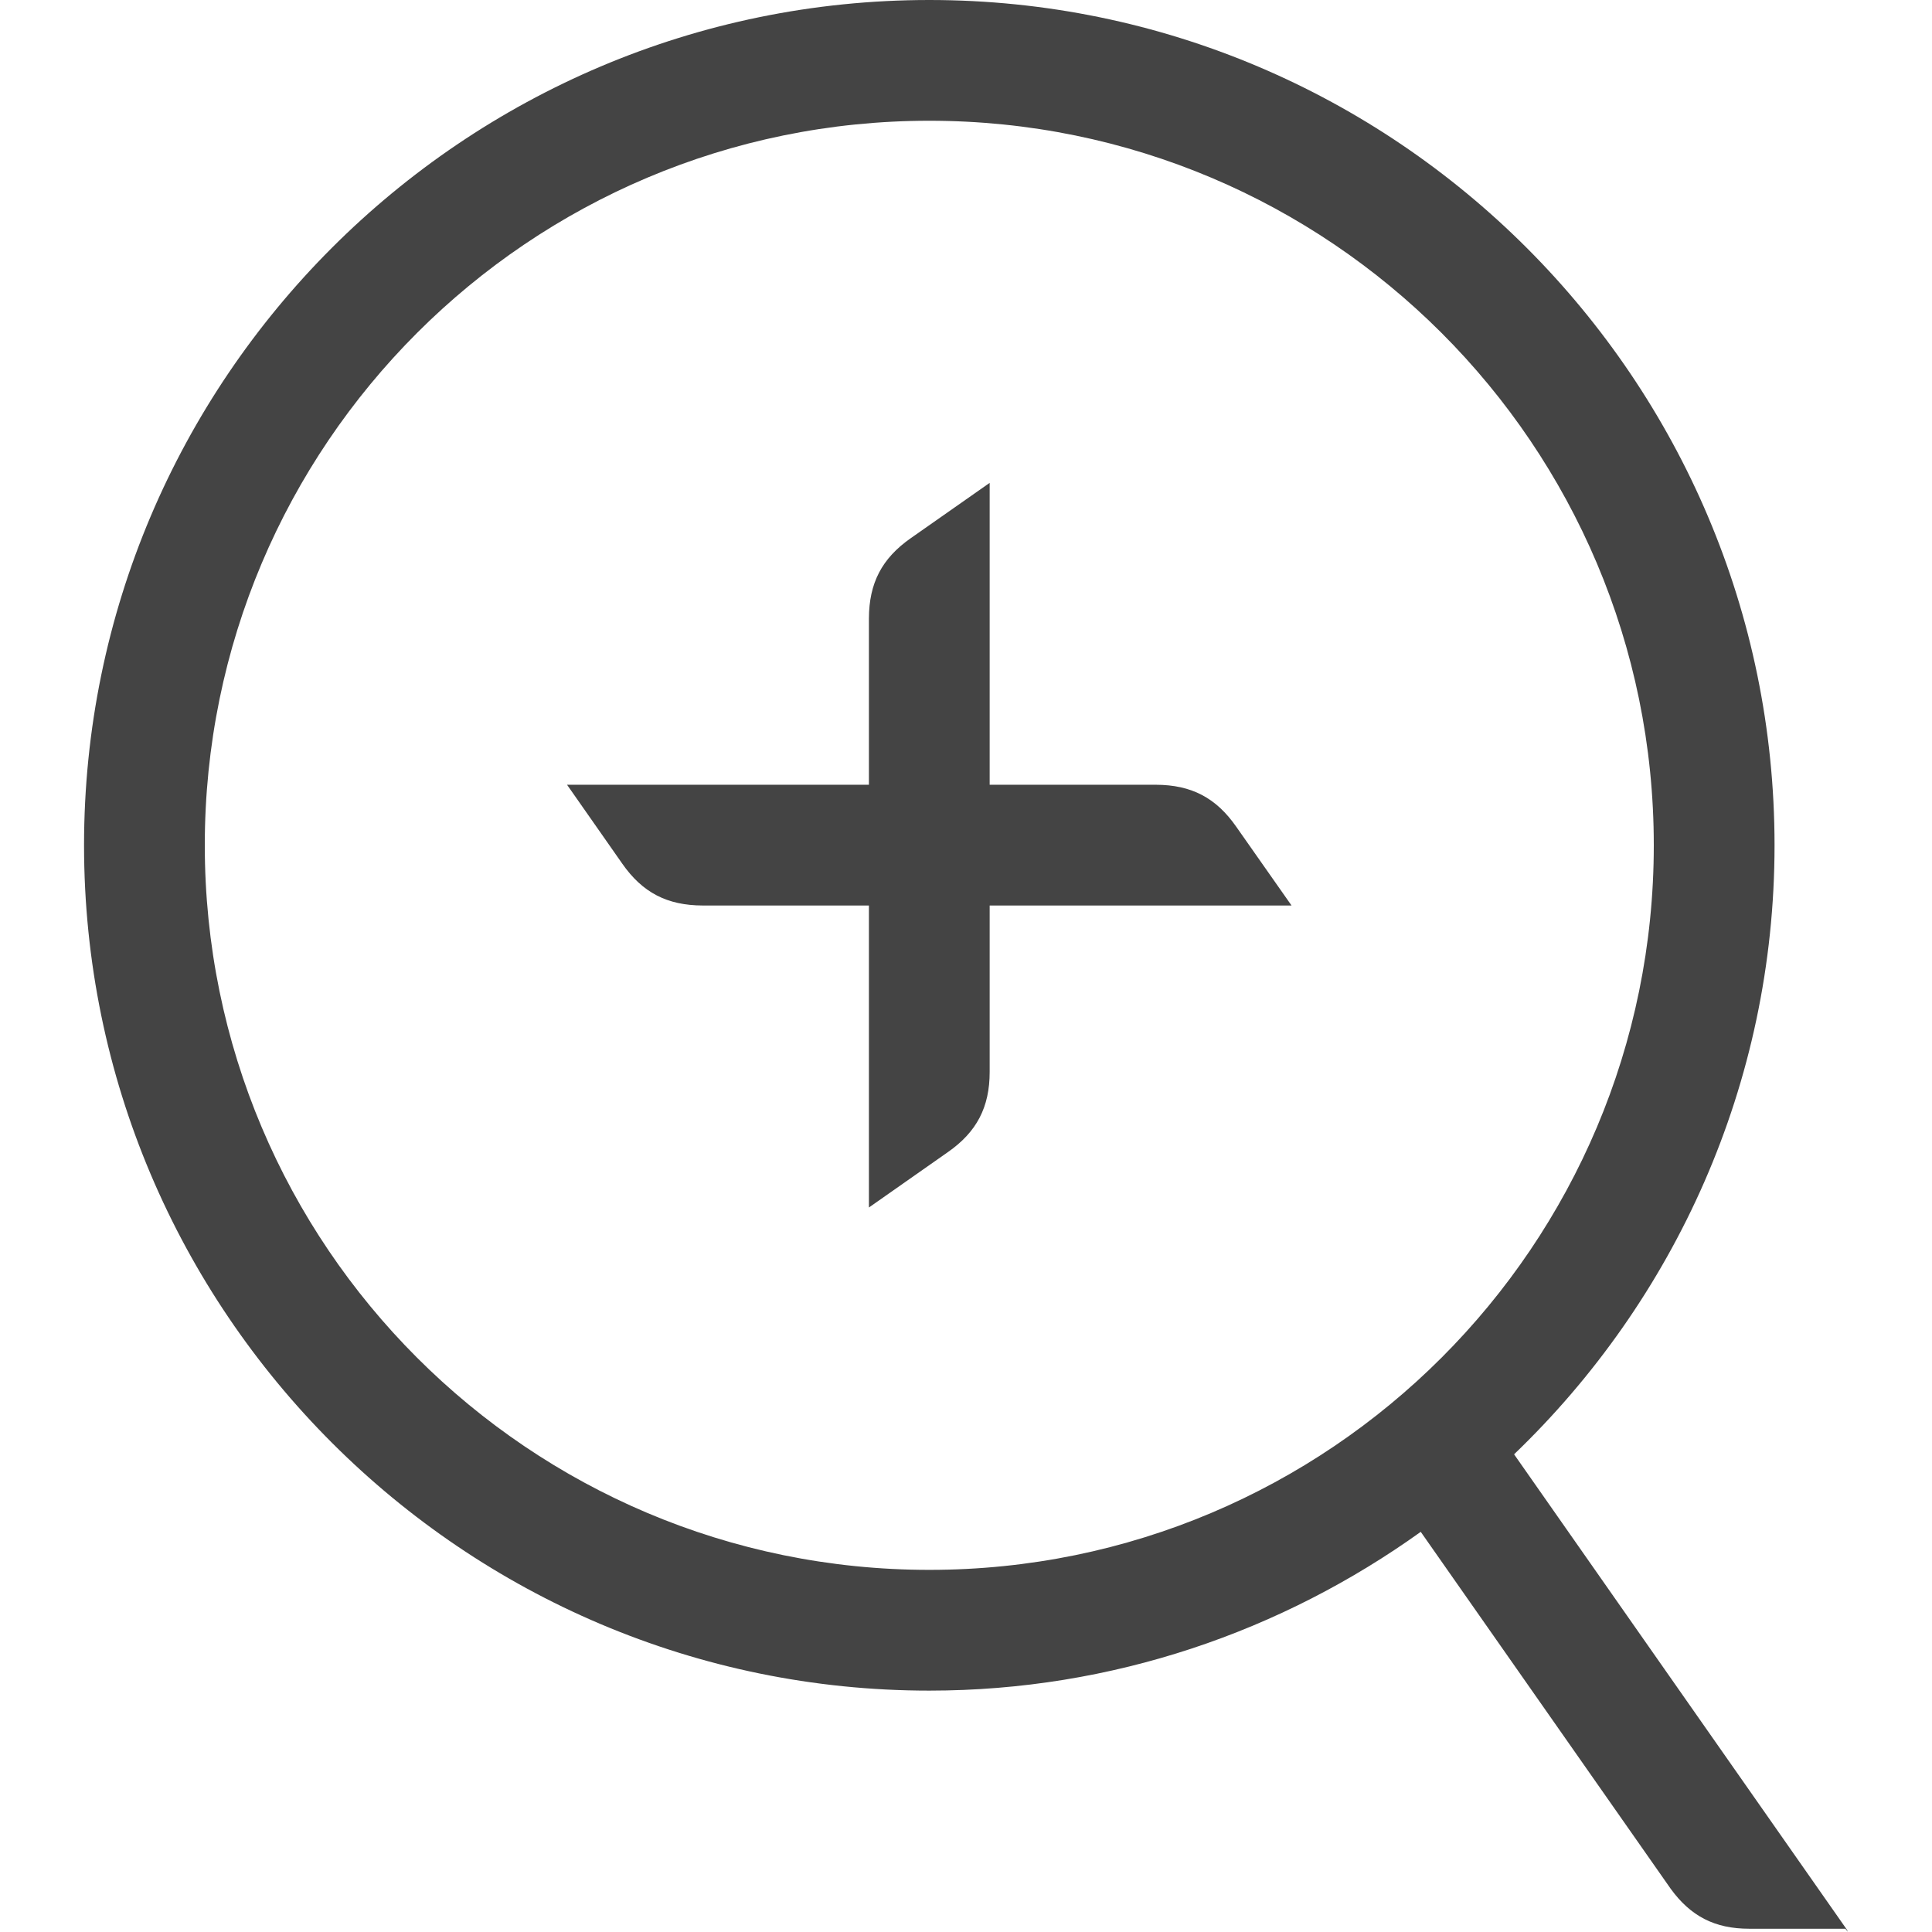 <!-- Generated by IcoMoon.io -->
<svg version="1.1" xmlns="http://www.w3.org/2000/svg" width="16" height="16" viewBox="0 0 16 16">
<title>zoom_in</title>
<path fill="#444" d="M15.294 15.979l-2.755-3.935c1.327-1.274 2.157-3.064 2.157-5.044 0-3.86-3.14-7-7-7s-7 3.14-7 7c0 3.861 3.141 7.001 7 7.001 1.519 0 2.922-0.492 4.070-1.315l2.070 2.956c0.165 0.227 0.365 0.331 0.65 0.331h0.797l0.021 0.027c-0.005-0.007-0.005-0.015-0.010-0.021zM1.696 7c0-3.314 2.687-6 6-6s6 2.686 6 6c0 3.315-2.687 6.001-6 6.001s-6-2.686-6-6.001zM8.196 7.499v1.378c0 0.292-0.107 0.498-0.347 0.665l-0.653 0.458v-2.501h-1.377c-0.293-0.001-0.498-0.106-0.666-0.347l-0.457-0.653h2.5v-1.377c0.001-0.293 0.107-0.498 0.348-0.666l0.652-0.457v2.5h1.377c0.293 0.001 0.498 0.107 0.666 0.349l0.457 0.651h-2.5z"></path>
</svg>
